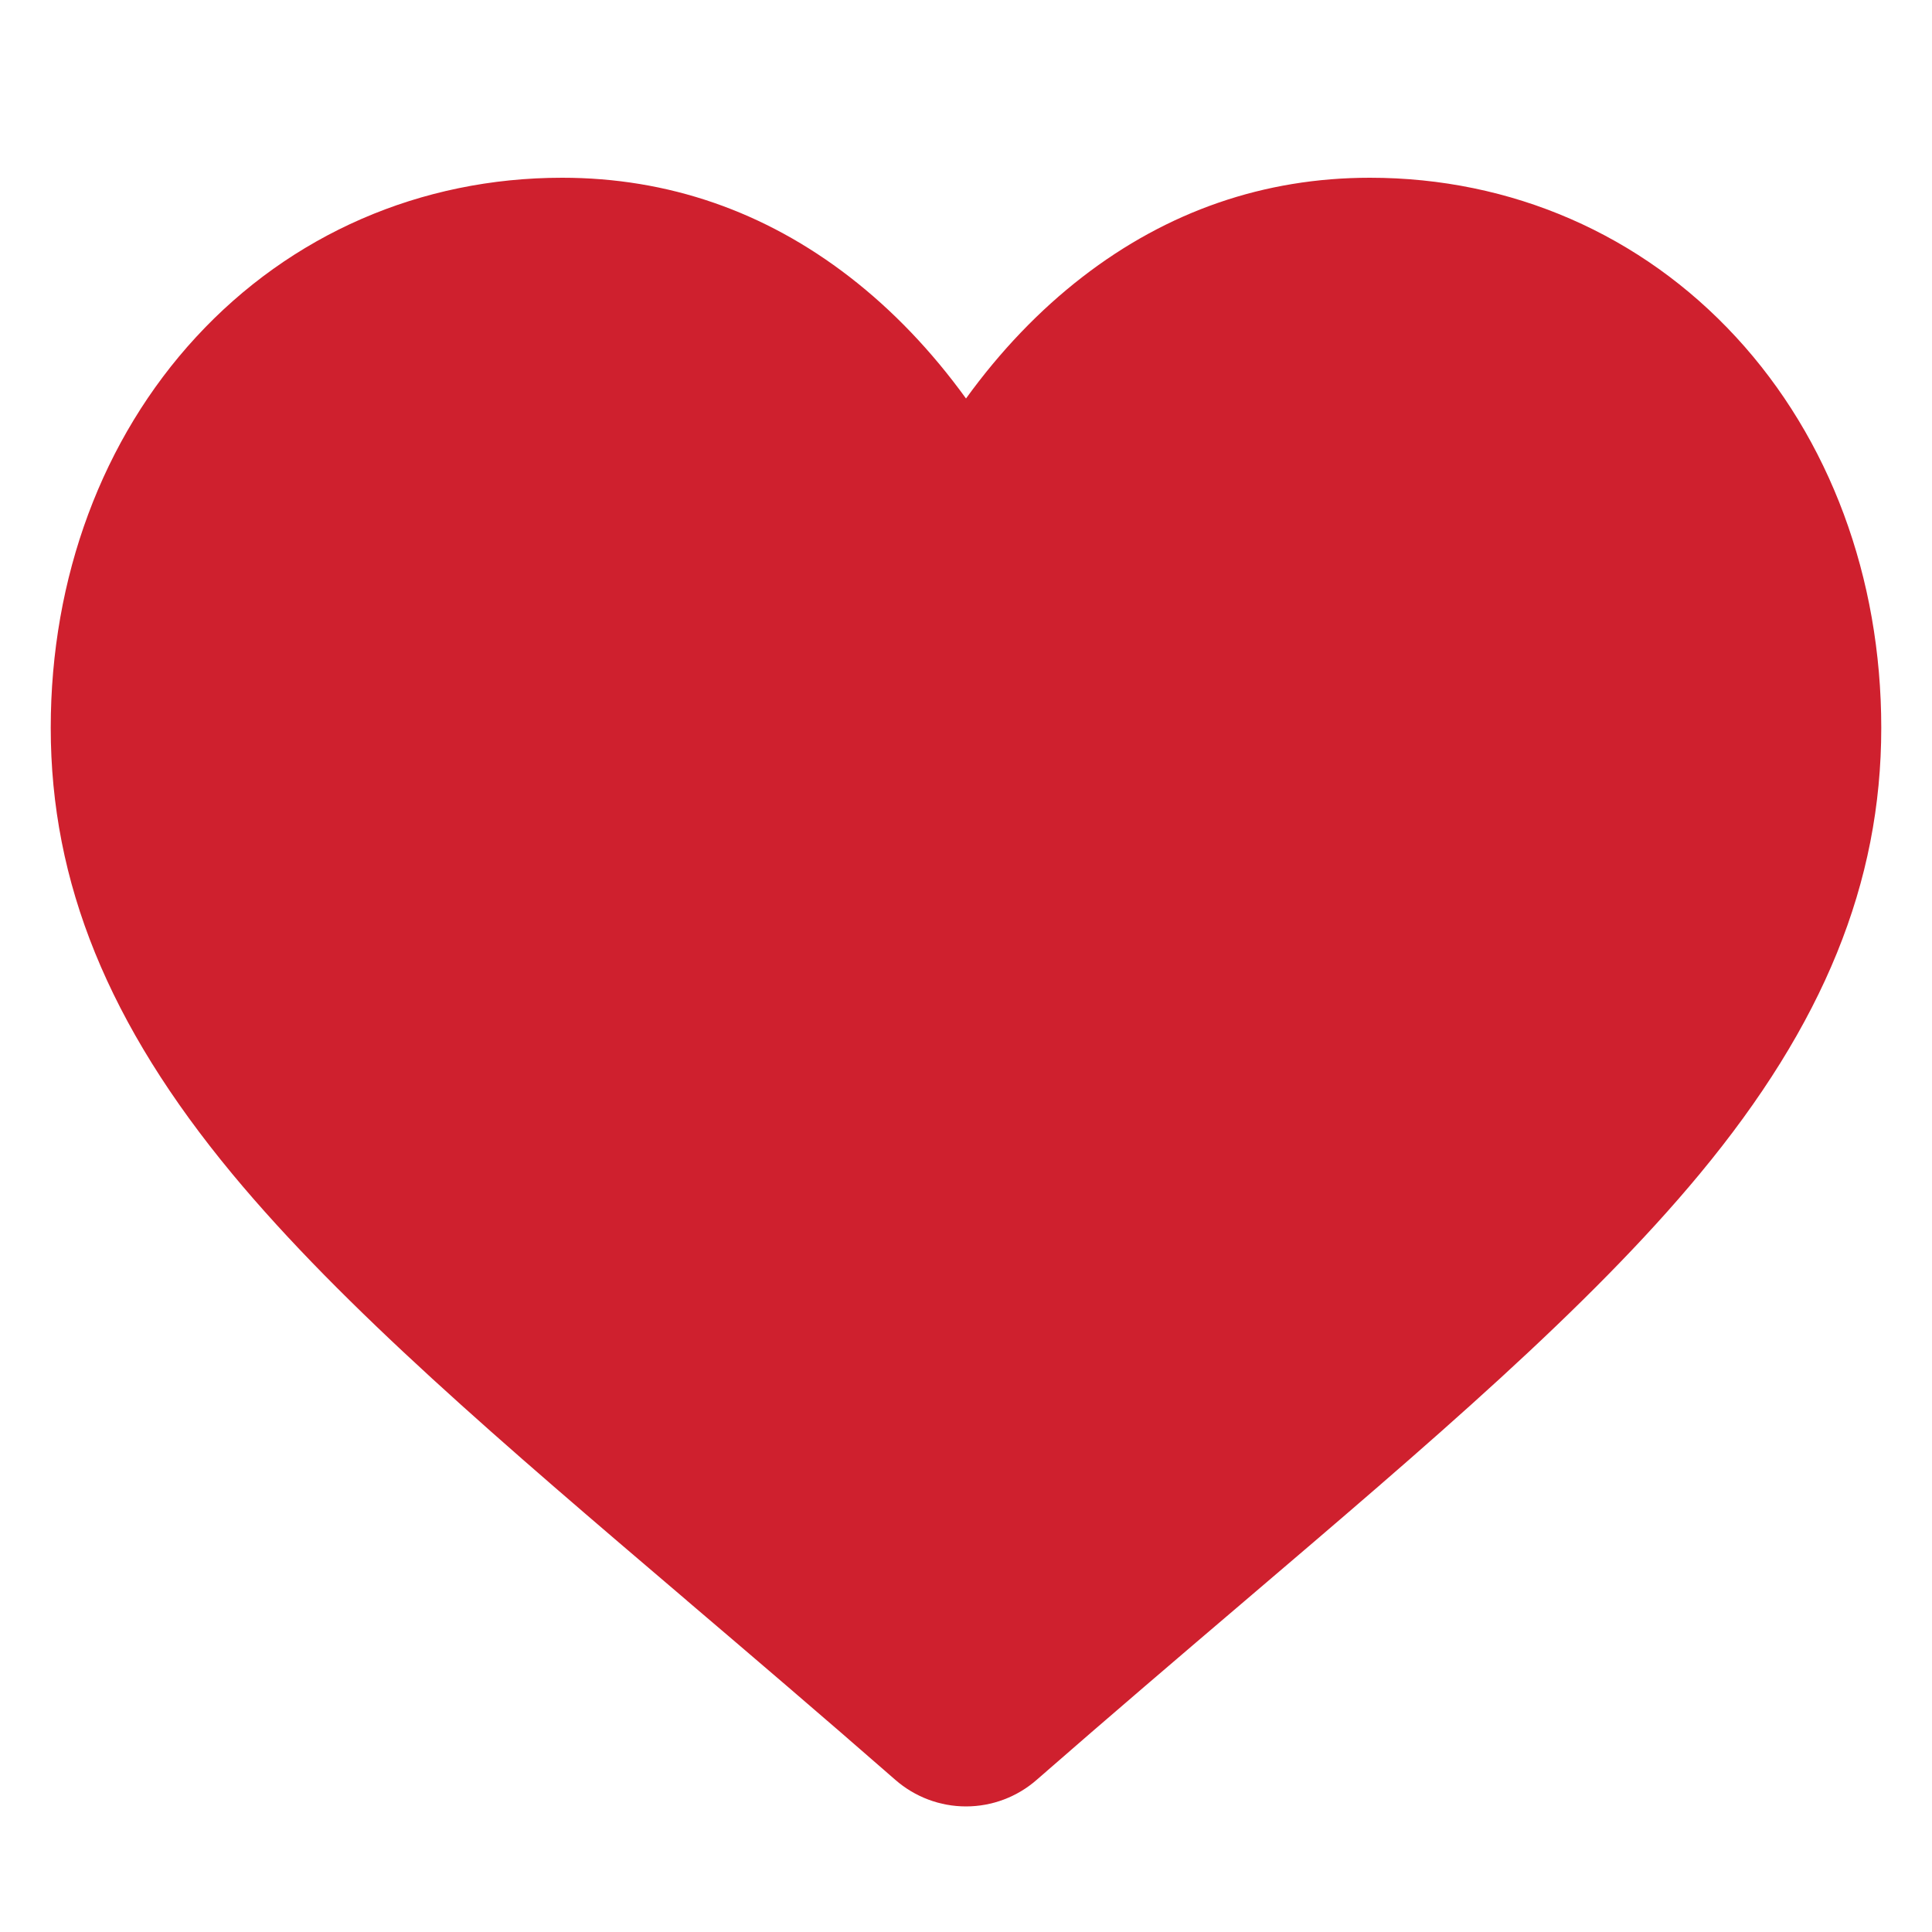 <svg width="23" height="23" viewBox="0 0 23 23" fill="#cf202e" xmlns="http://www.w3.org/2000/svg">
    <g clip-path="url(#clip0_542:1742)">
        <path d="M11.5 21.505C11.19 21.505 10.891 21.392 10.658 21.188C9.777 20.418 8.929 19.695 8.18 19.057L8.176 19.053C5.98 17.182 4.085 15.567 2.765 13.975C1.291 12.196 0.604 10.508 0.604 8.665C0.604 6.875 1.218 5.223 2.333 4.014C3.461 2.79 5.009 2.116 6.692 2.116C7.95 2.116 9.102 2.514 10.116 3.298C10.628 3.694 11.091 4.179 11.5 4.744C11.909 4.179 12.373 3.694 12.885 3.298C13.899 2.514 15.051 2.116 16.309 2.116C17.992 2.116 19.54 2.79 20.668 4.014C21.783 5.223 22.396 6.875 22.396 8.665C22.396 10.508 21.71 12.196 20.235 13.975C18.916 15.567 17.02 17.182 14.825 19.053C14.075 19.692 13.225 20.417 12.342 21.188C12.11 21.392 11.81 21.505 11.5 21.505"/>
    </g>
    <defs>
        <clipPath id="clip0_542:1742">
            <rect width="21.793" height="21.793" fill="white" transform="translate(0.604 0.925)"/>
        </clipPath>
    </defs>
</svg>
